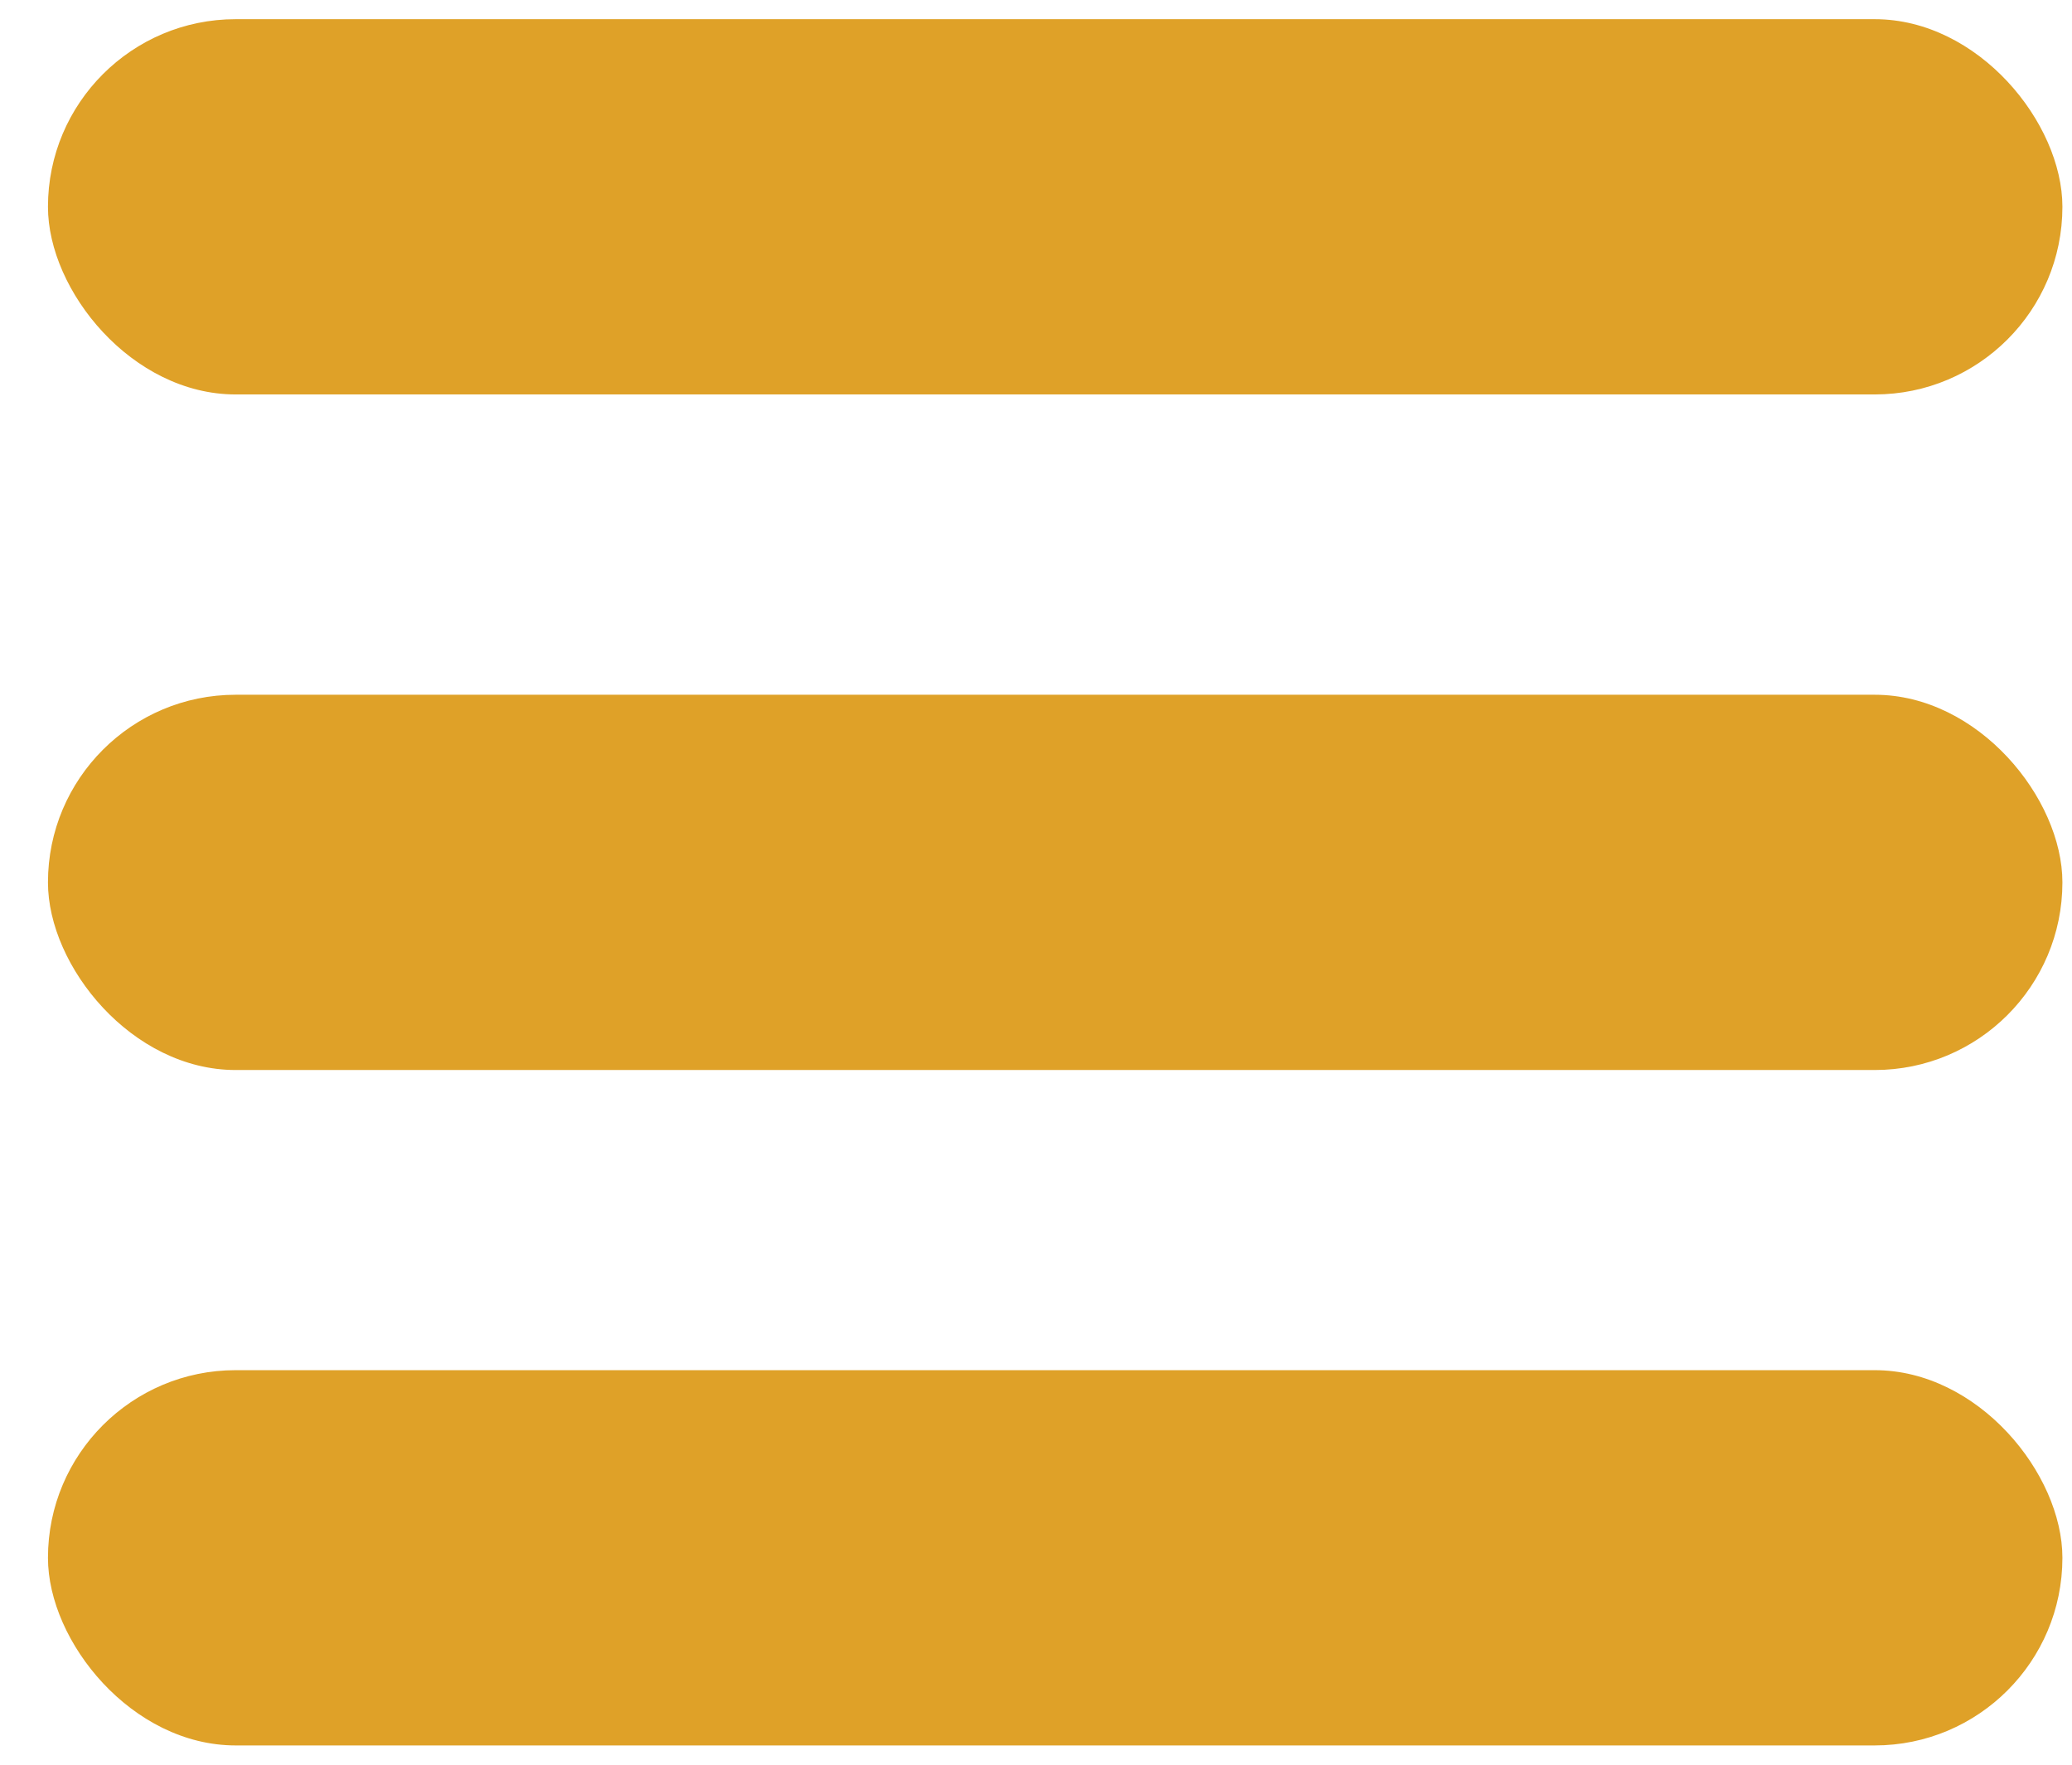 <svg width="27" height="23" viewBox="0 0 27 23" fill="none" xmlns="http://www.w3.org/2000/svg">
<rect x="0.625" y="0.25" width="26.25" height="4.891" rx="2.446" fill="#DFA128"/>
<rect x="0.625" y="9.055" width="26.25" height="4.891" rx="2.446" fill="#DFA128"/>
<rect x="0.625" y="17.858" width="26.25" height="4.891" rx="2.446" fill="#DFA128"/>
</svg>
